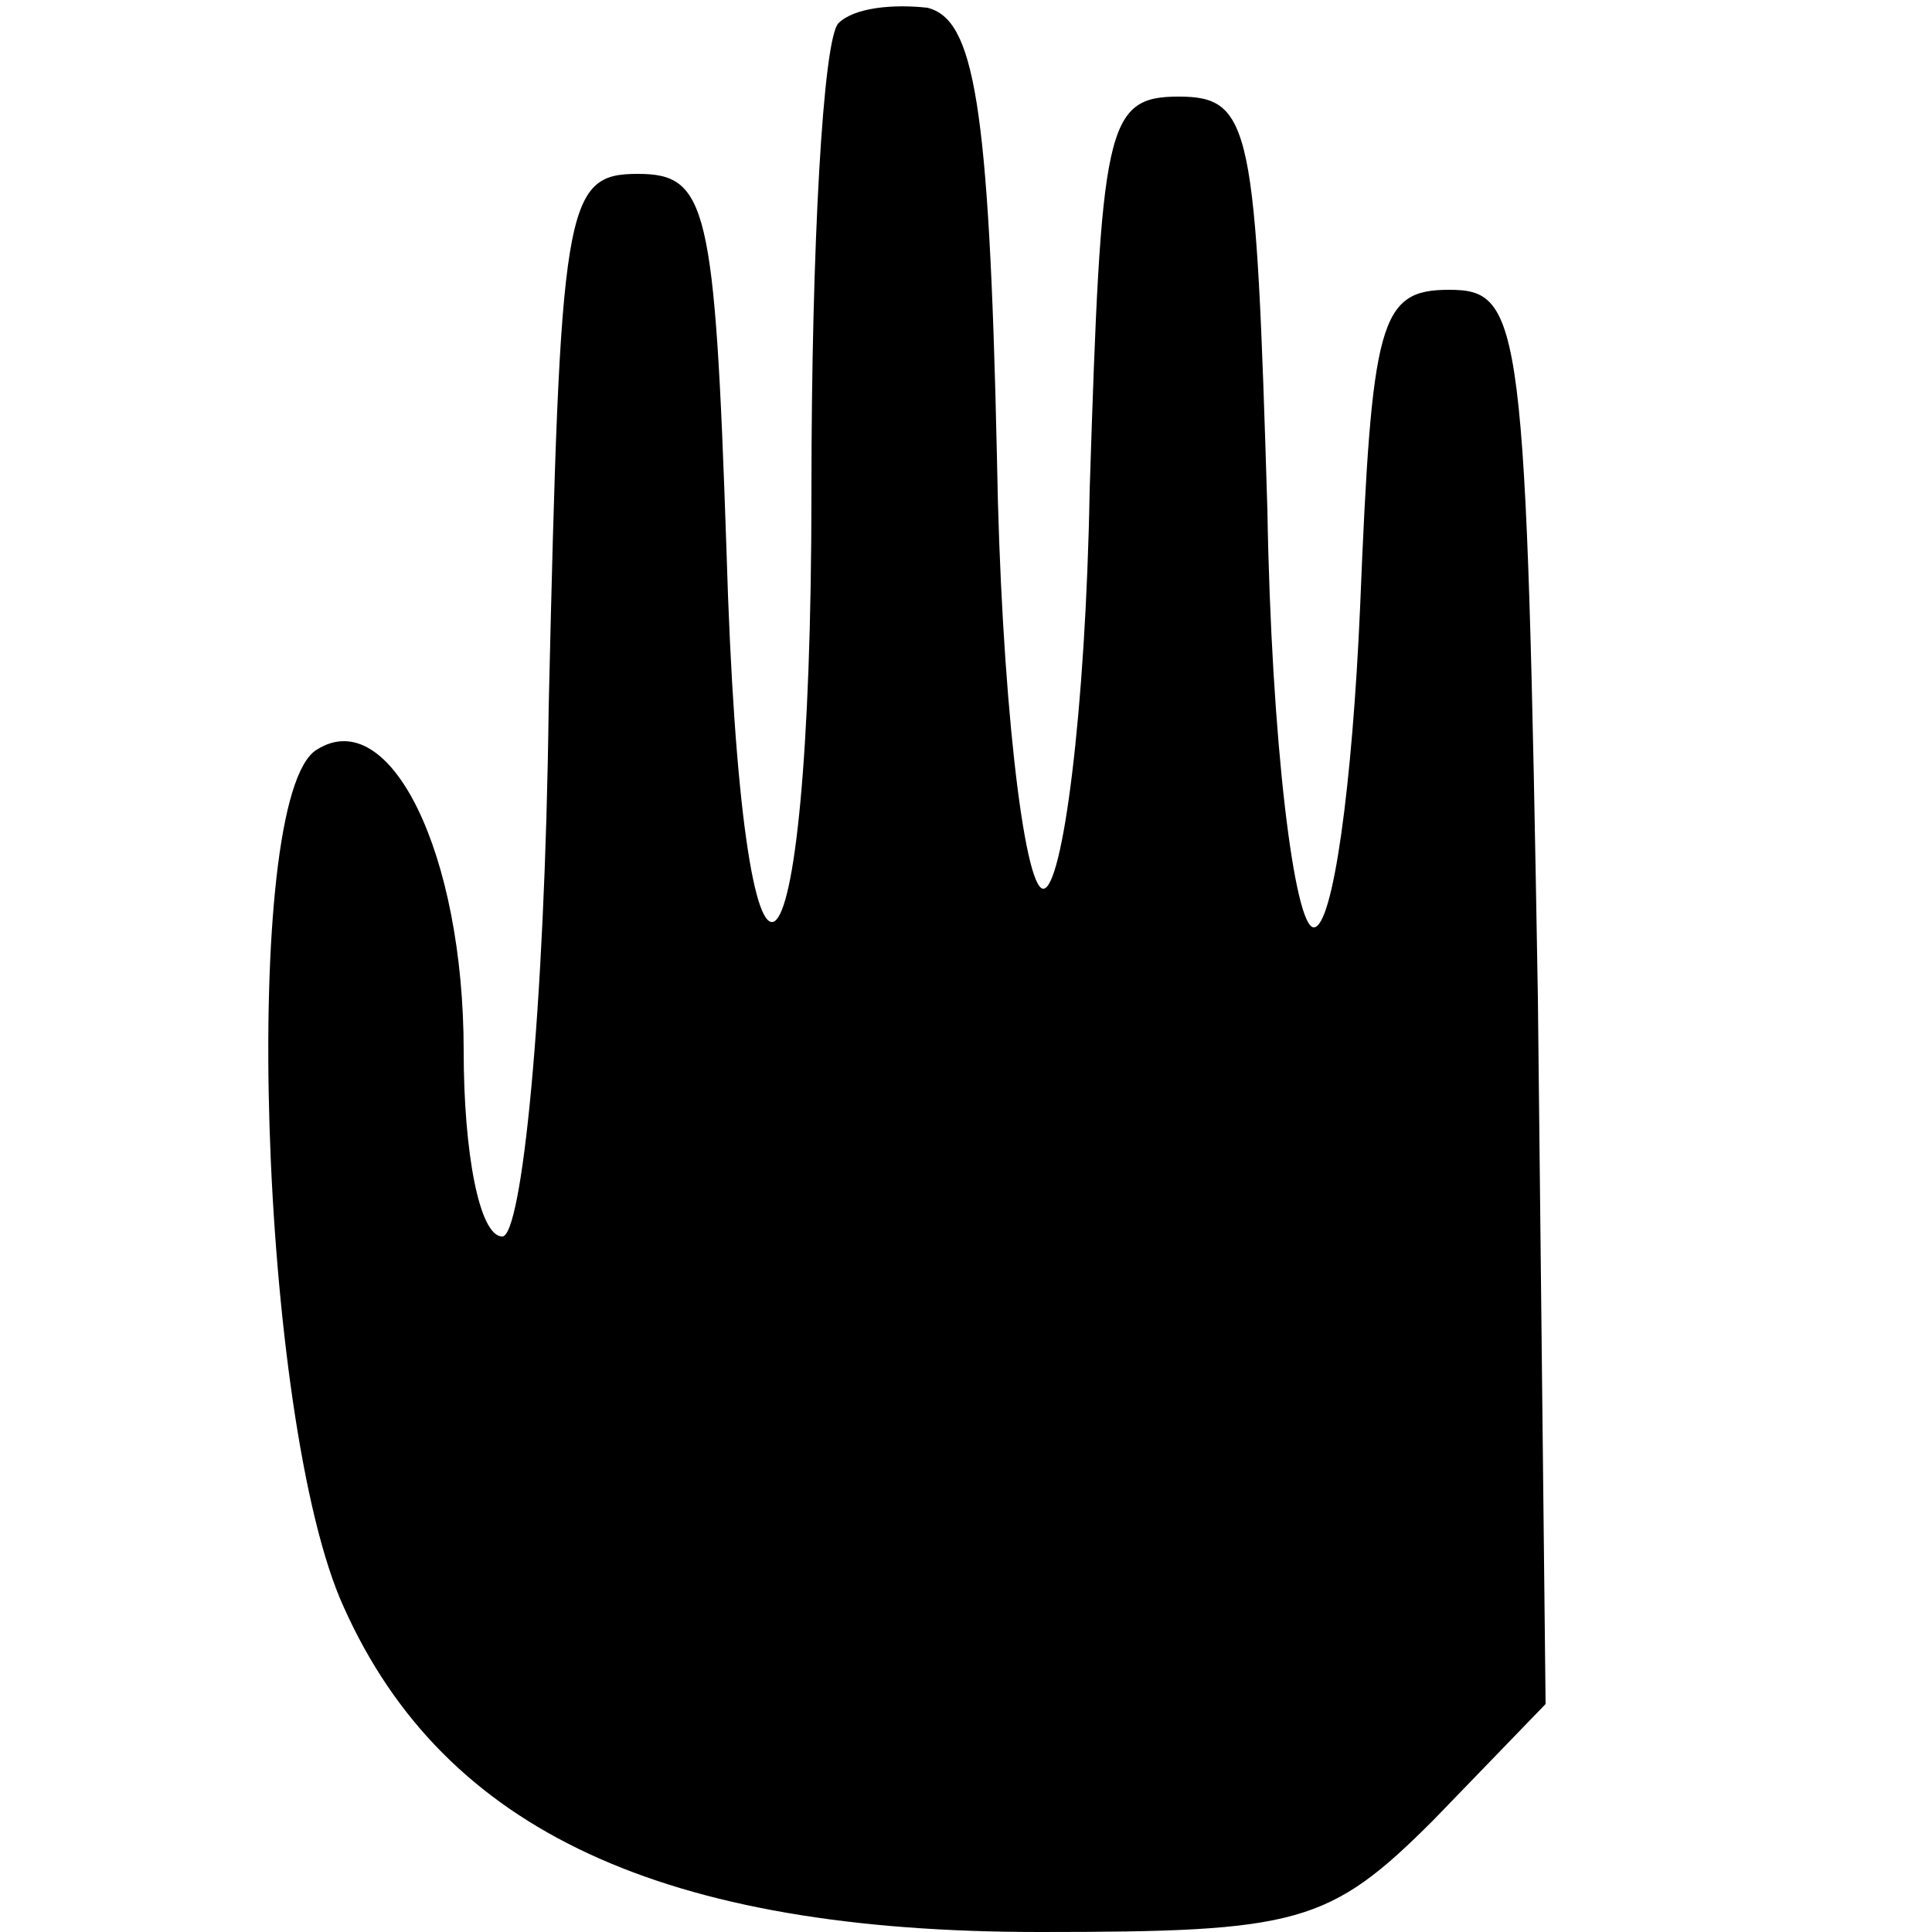 <?xml version="1.0" standalone="no"?>
<!DOCTYPE svg PUBLIC "-//W3C//DTD SVG 20010904//EN"
 "http://www.w3.org/TR/2001/REC-SVG-20010904/DTD/svg10.dtd">
<svg version="1.0" xmlns="http://www.w3.org/2000/svg"
 width="50pt" height="50pt" viewBox="0 0 50 50"
 preserveAspectRatio="xMidYMid meet">

<g transform="translate(0,50) scale(0.1,-0.1)"
fill="#000000" stroke="none">
<path d="M217 494 c-4 -4 -7 -58 -7 -121 0 -140 -18 -152 -22 -15 -3 89 -5 97
-23 97 -19 0 -20 -8 -23 -138 -1 -80 -7 -137 -12 -137 -6 0 -10 22 -10 48 0
51 -19 90 -38 78 -20 -12 -15 -174 7 -222 26 -58 83 -84 180 -84 67 0 75 2
102 29 l29 30 -2 183 c-3 175 -4 183 -23 183 -18 0 -20 -8 -23 -82 -2 -46 -7
-83 -12 -83 -5 0 -11 48 -12 108 -3 99 -4 107 -23 107 -19 0 -20 -8 -23 -102
-1 -57 -7 -103 -12 -103 -5 0 -11 51 -12 112 -2 92 -6 113 -18 116 -9 1 -19 0
-23 -4z"/>
</g>
</svg>
